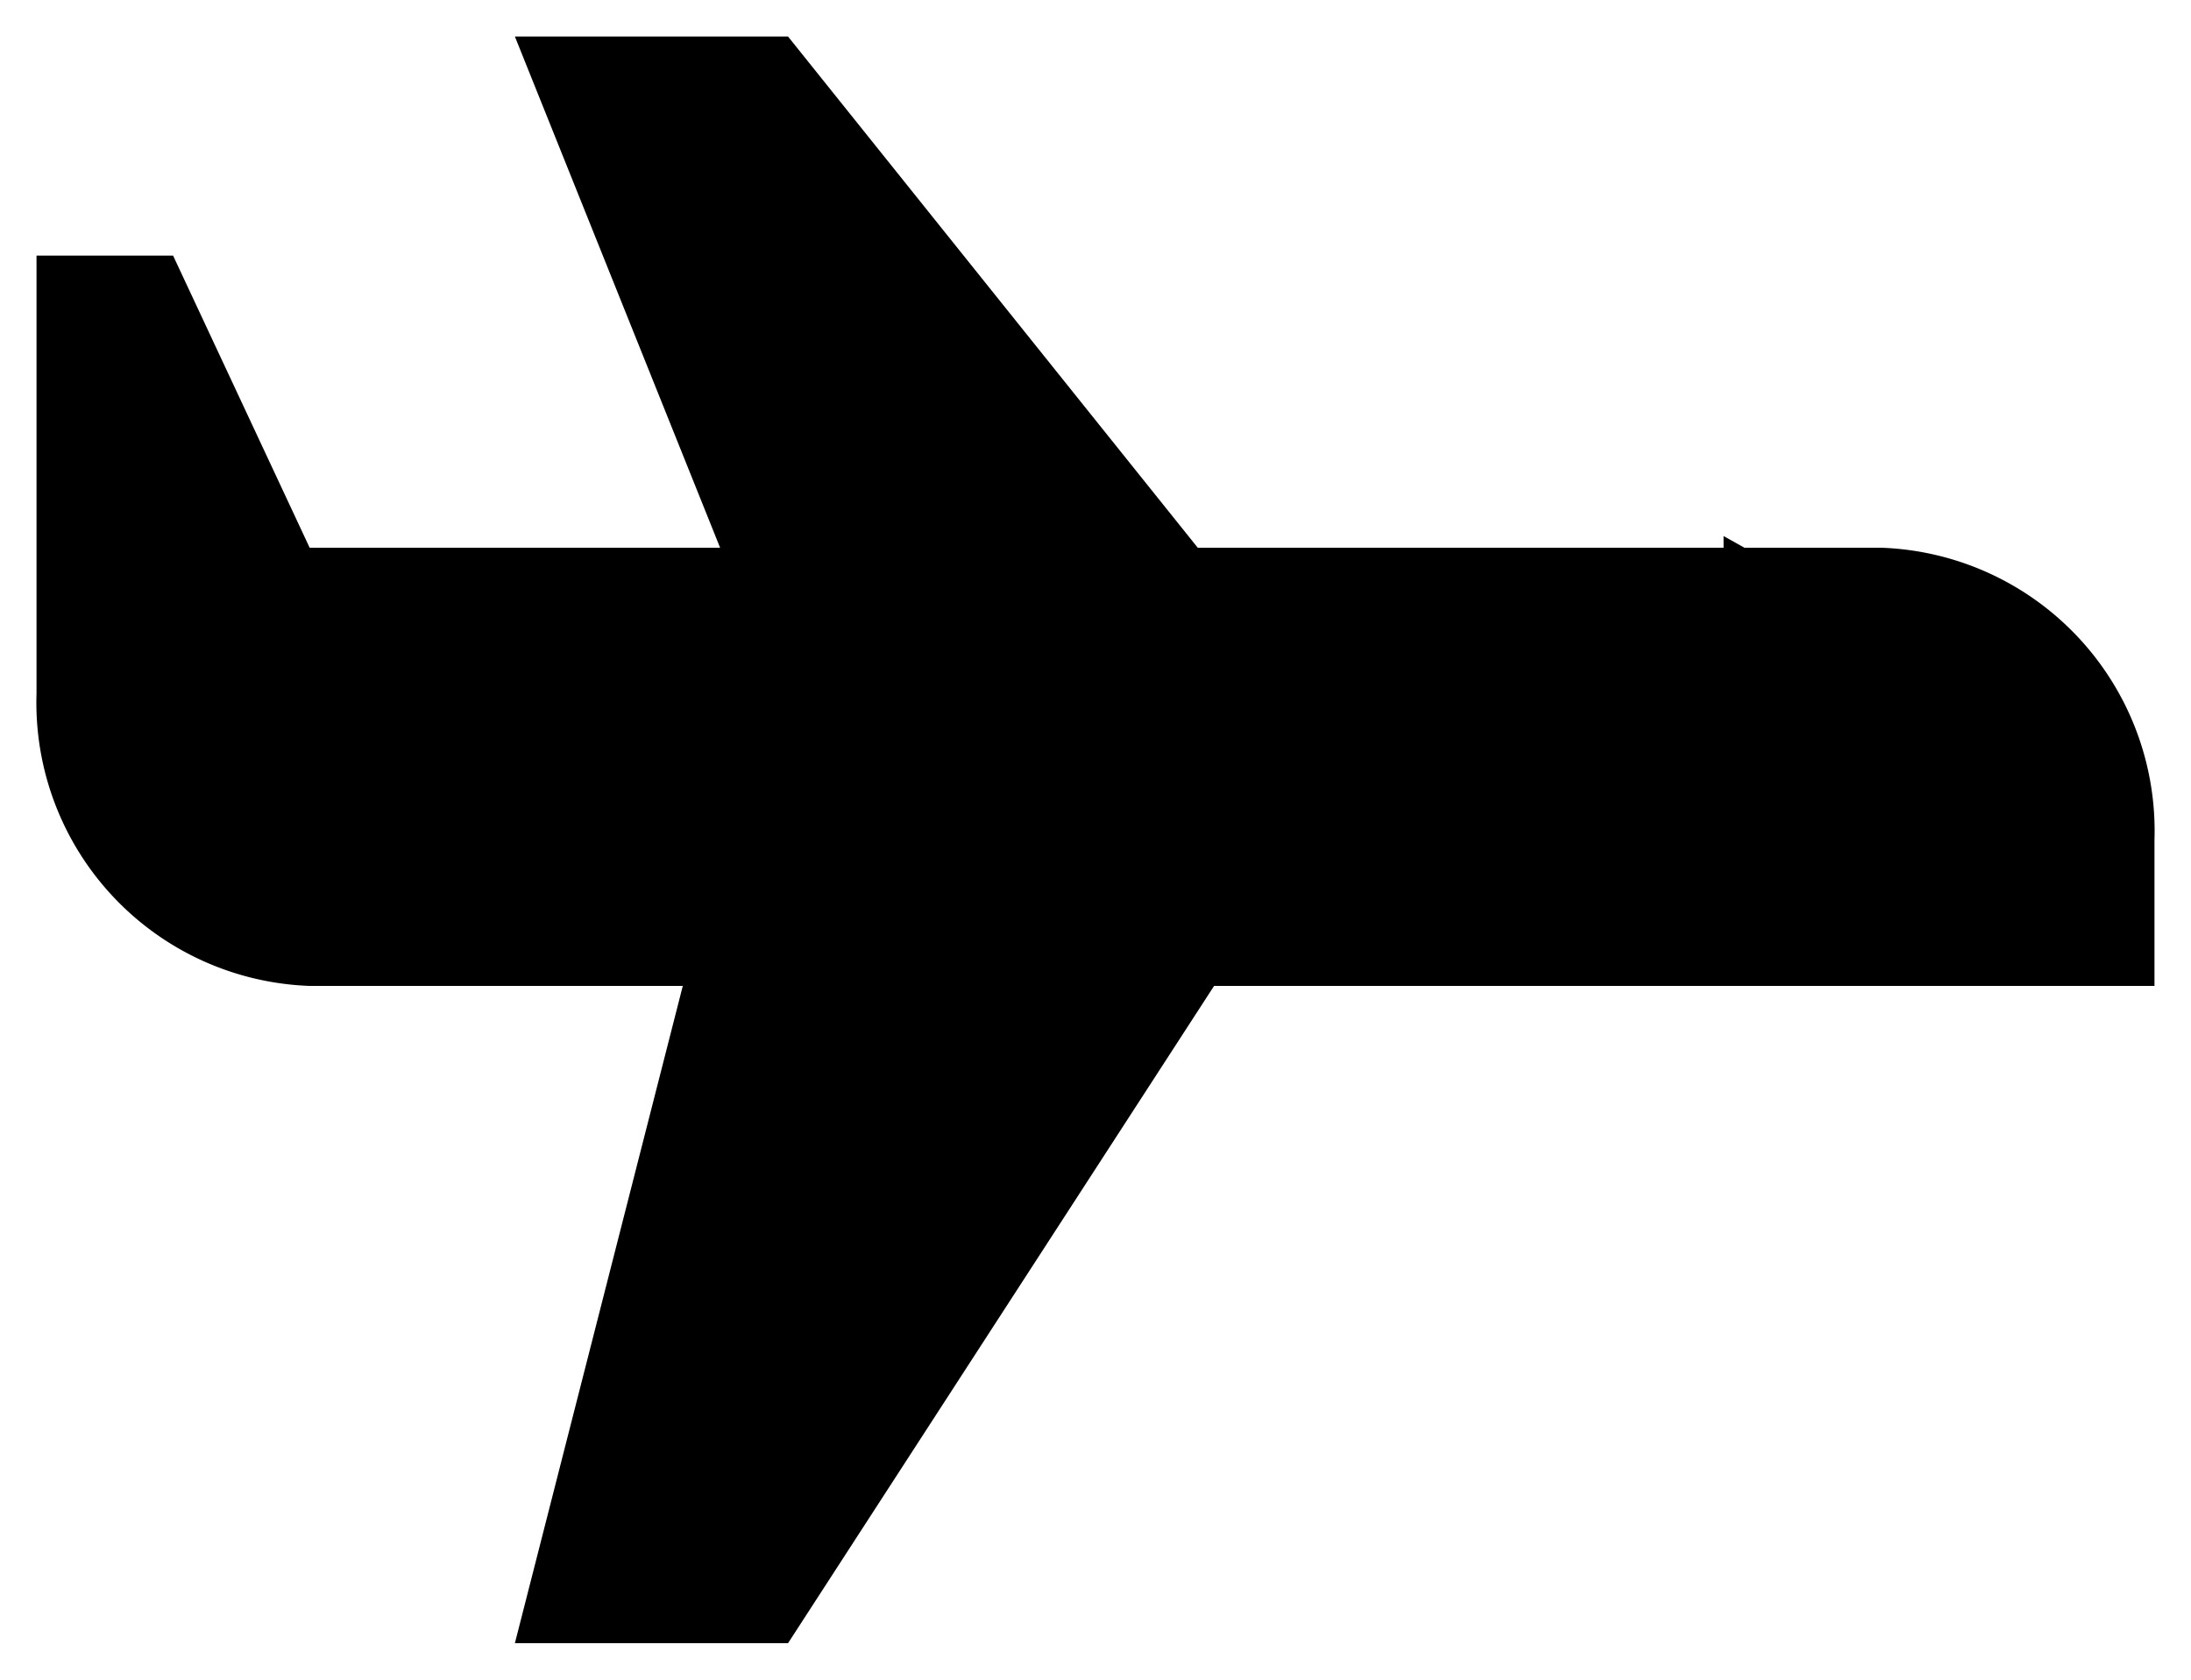<svg id="Layer_1" data-name="Layer 1" xmlns="http://www.w3.org/2000/svg" viewBox="0 0 30 23">
  <title>
    airplane_32x32
  </title>
  <path stroke-linejoin="round" d="M9.86 11.5l-2.81 11h3.74l7.13-11m-8.06-4L7.05.5h3.74l5.61 7"/>
  <path d="M8.52 19.5H5.24a3.88 3.88 0 0 1-3.74-4v-6h1.87l1.87 4h21.52a3.88 3.88 0 0 1 3.74 4v2H19.74" transform="translate(-1 -6)" stroke-linejoin="round"/>
  <path d="M30.4 16.59h-4.53a1.32 1.32 0 0 1-1.27-1.36v-1.89" transform="translate(-1 -6)" stroke-miterlimit="10"/>
</svg>
